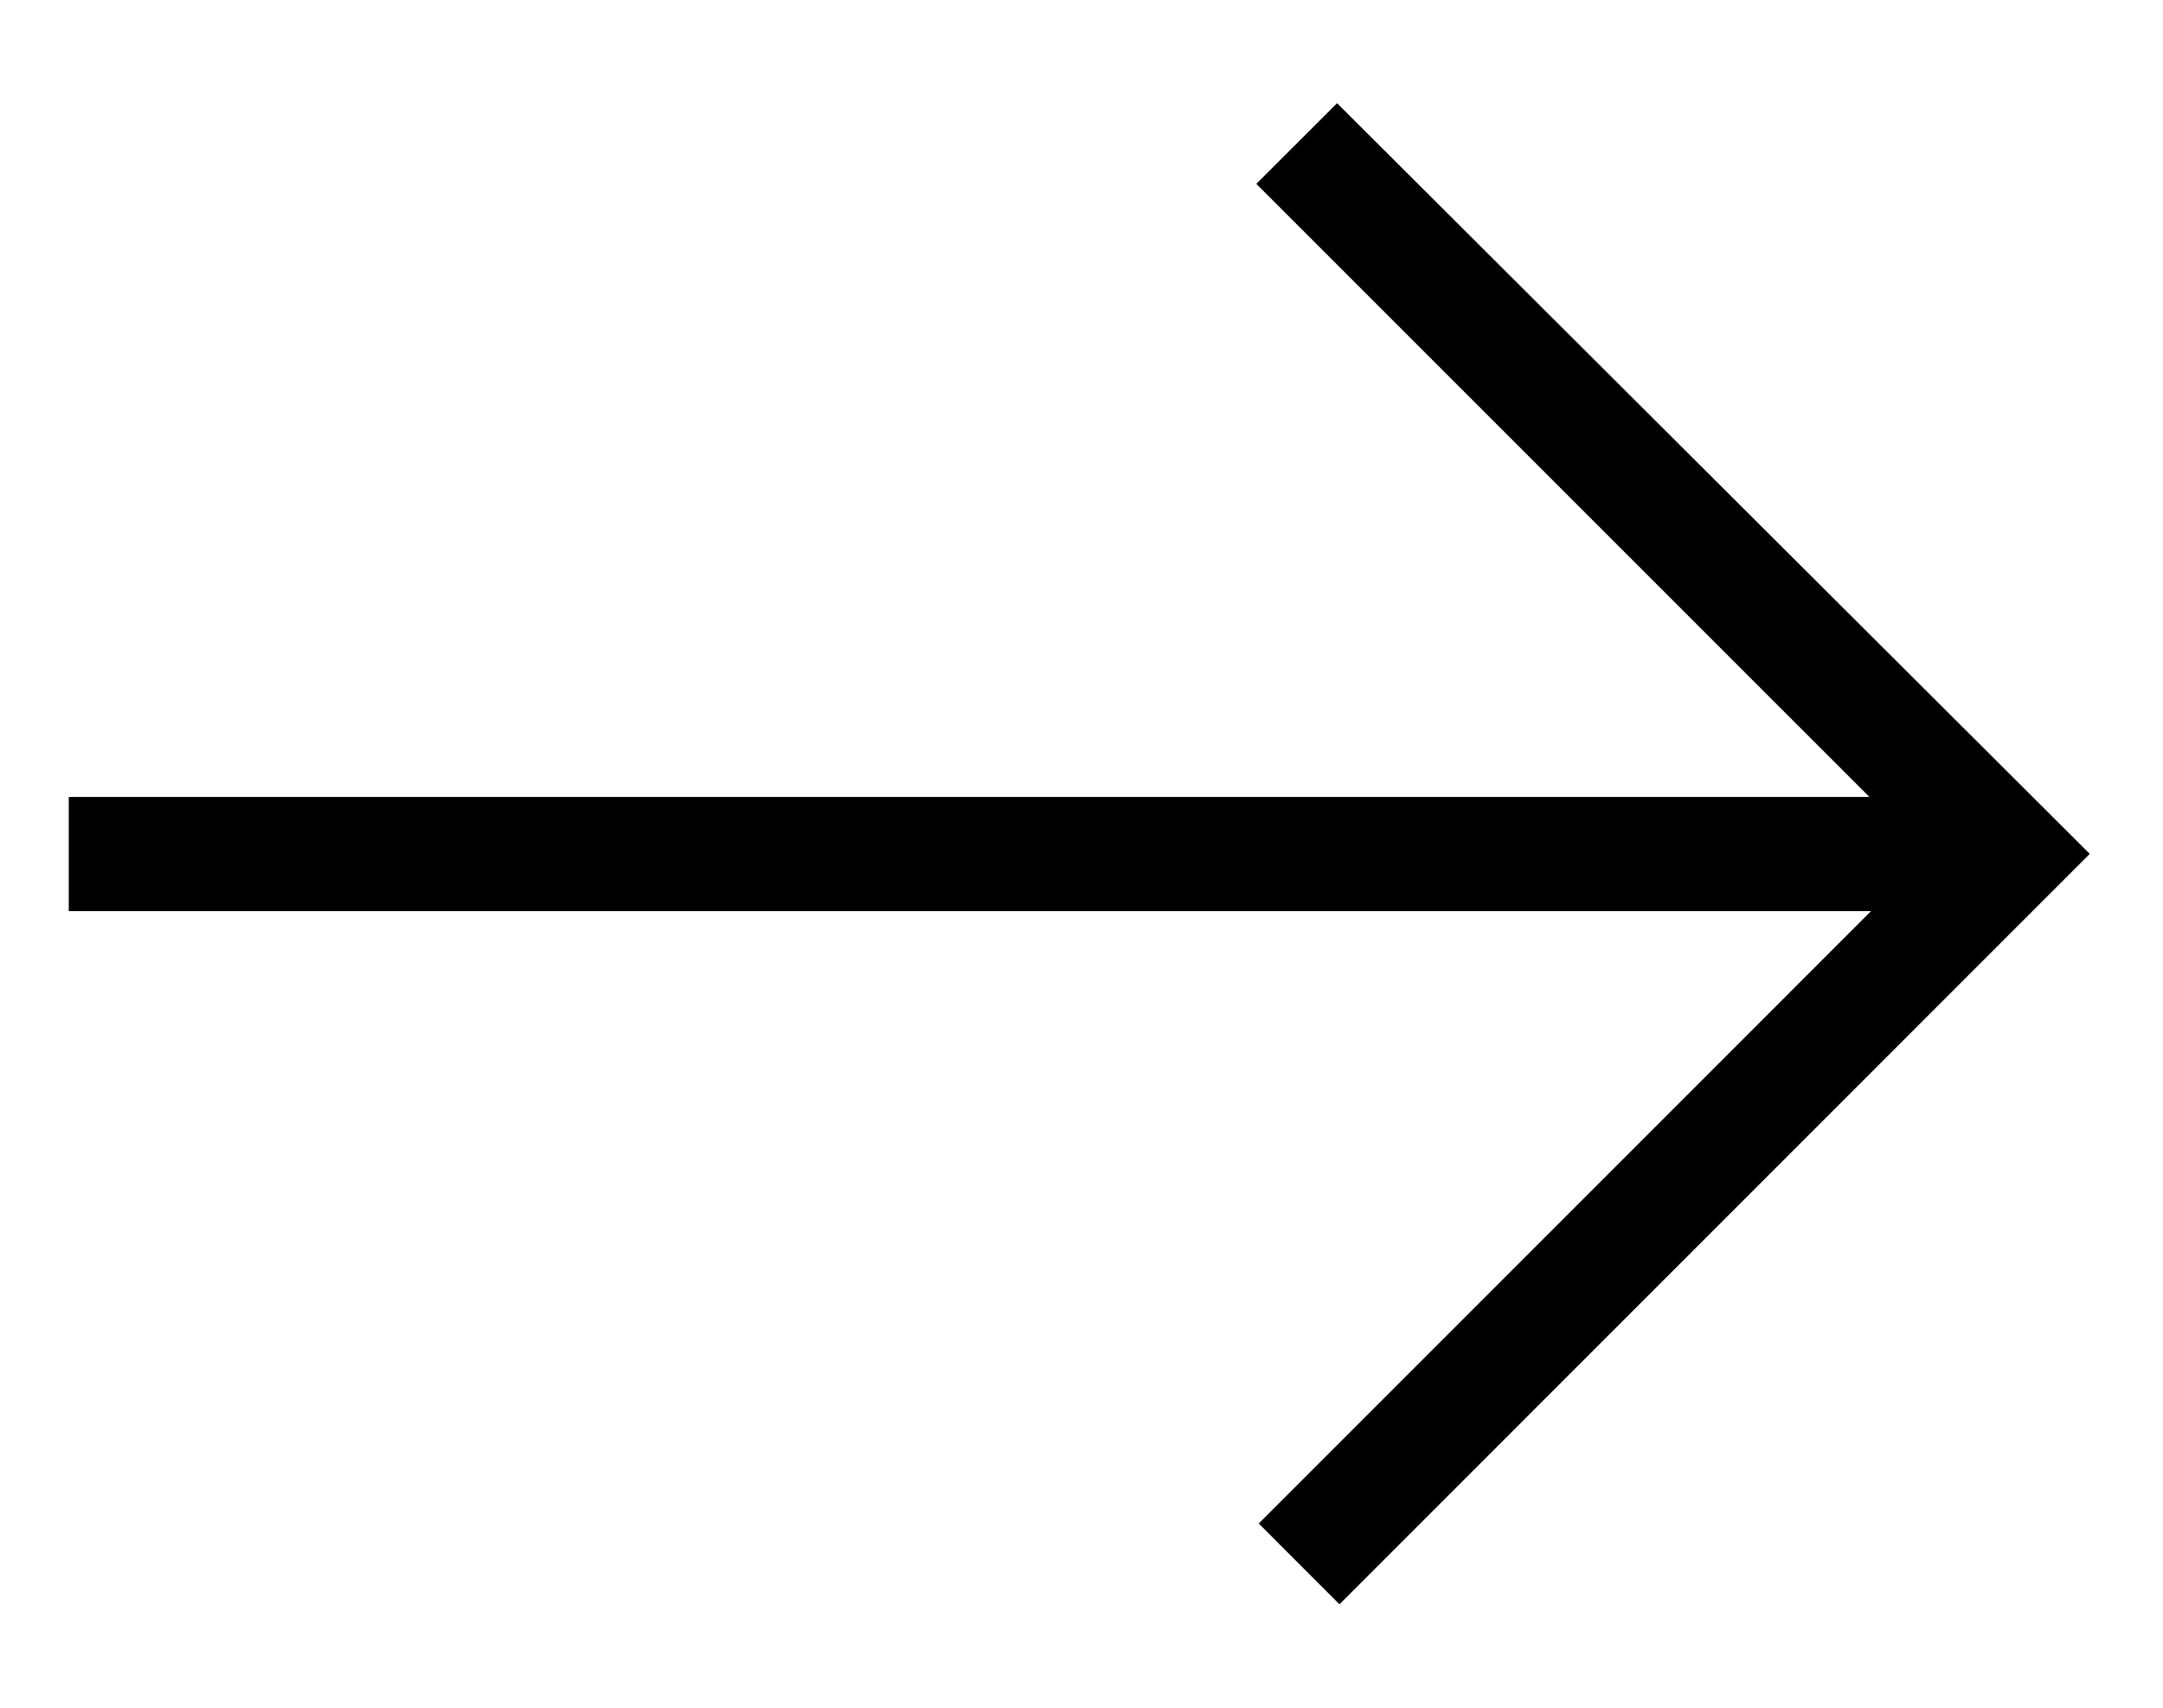 <svg version="1.1" xmlns="http://www.w3.org/2000/svg" xmlns:xlink="http://www.w3.org/1999/xlink" x="0px" y="0px" width="38px"
	 height="30px" viewBox="0 0 38 30" enable-background="new 0 0 38 30" xml:space="preserve">
<g id="Layer_1">
	<polygon display="none" fill="#000" points="20.25,27 22.5,29.25 36.75,15 22.5,0.75 20.25,3 30.65,13.4 1.25,13.4 1.25,16.6 
		30.65,16.6 	"/>
	<polygon fill="#000" points="23.49,1.813 22.071,3.23 32.842,14 1.208,14 1.208,16.006 32.871,16.006 22.114,26.764 
		23.532,28.183 36.713,15 	"/>
</g>
<g id="Layer_2">
</g>
</svg>

